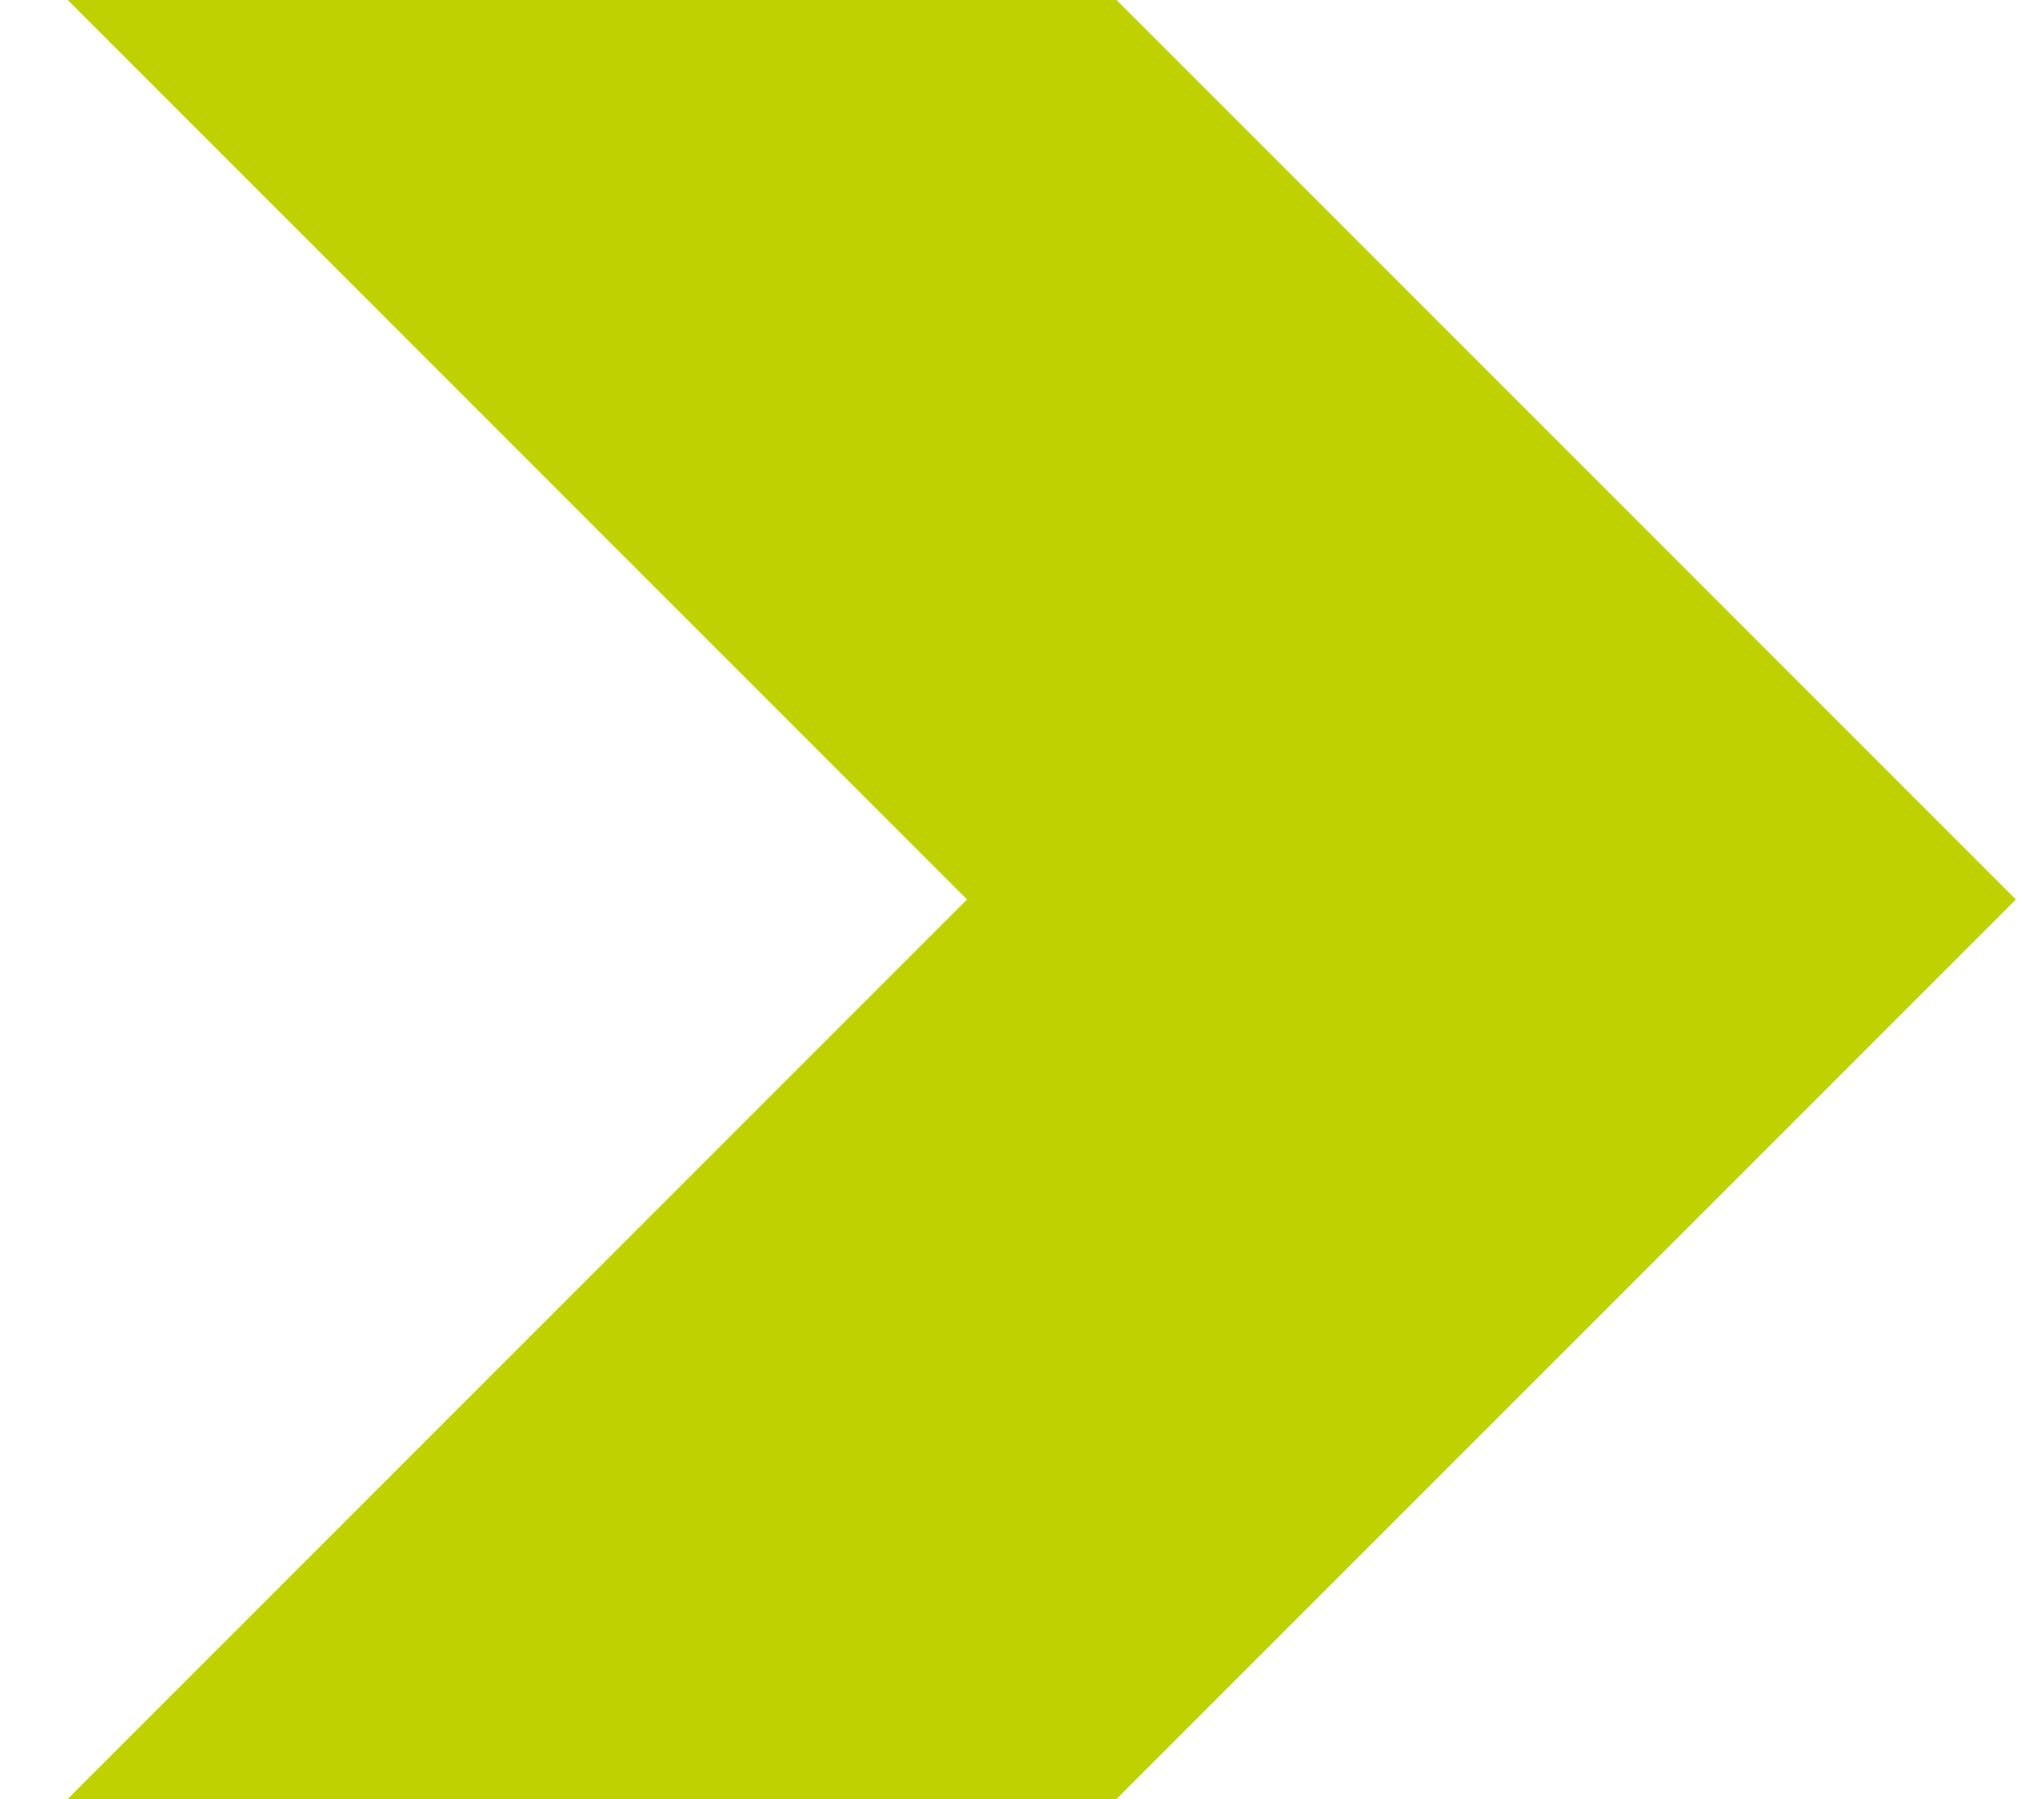 <svg width="25" height="22" viewBox="0 0 25 22" fill="none" xmlns="http://www.w3.org/2000/svg">
<path fill-rule="evenodd" clip-rule="evenodd" d="M0.828 22L11.828 11L0.828 0H13.656L24.656 11L13.656 22H0.828Z" fill="#BFD200"/>
</svg>

